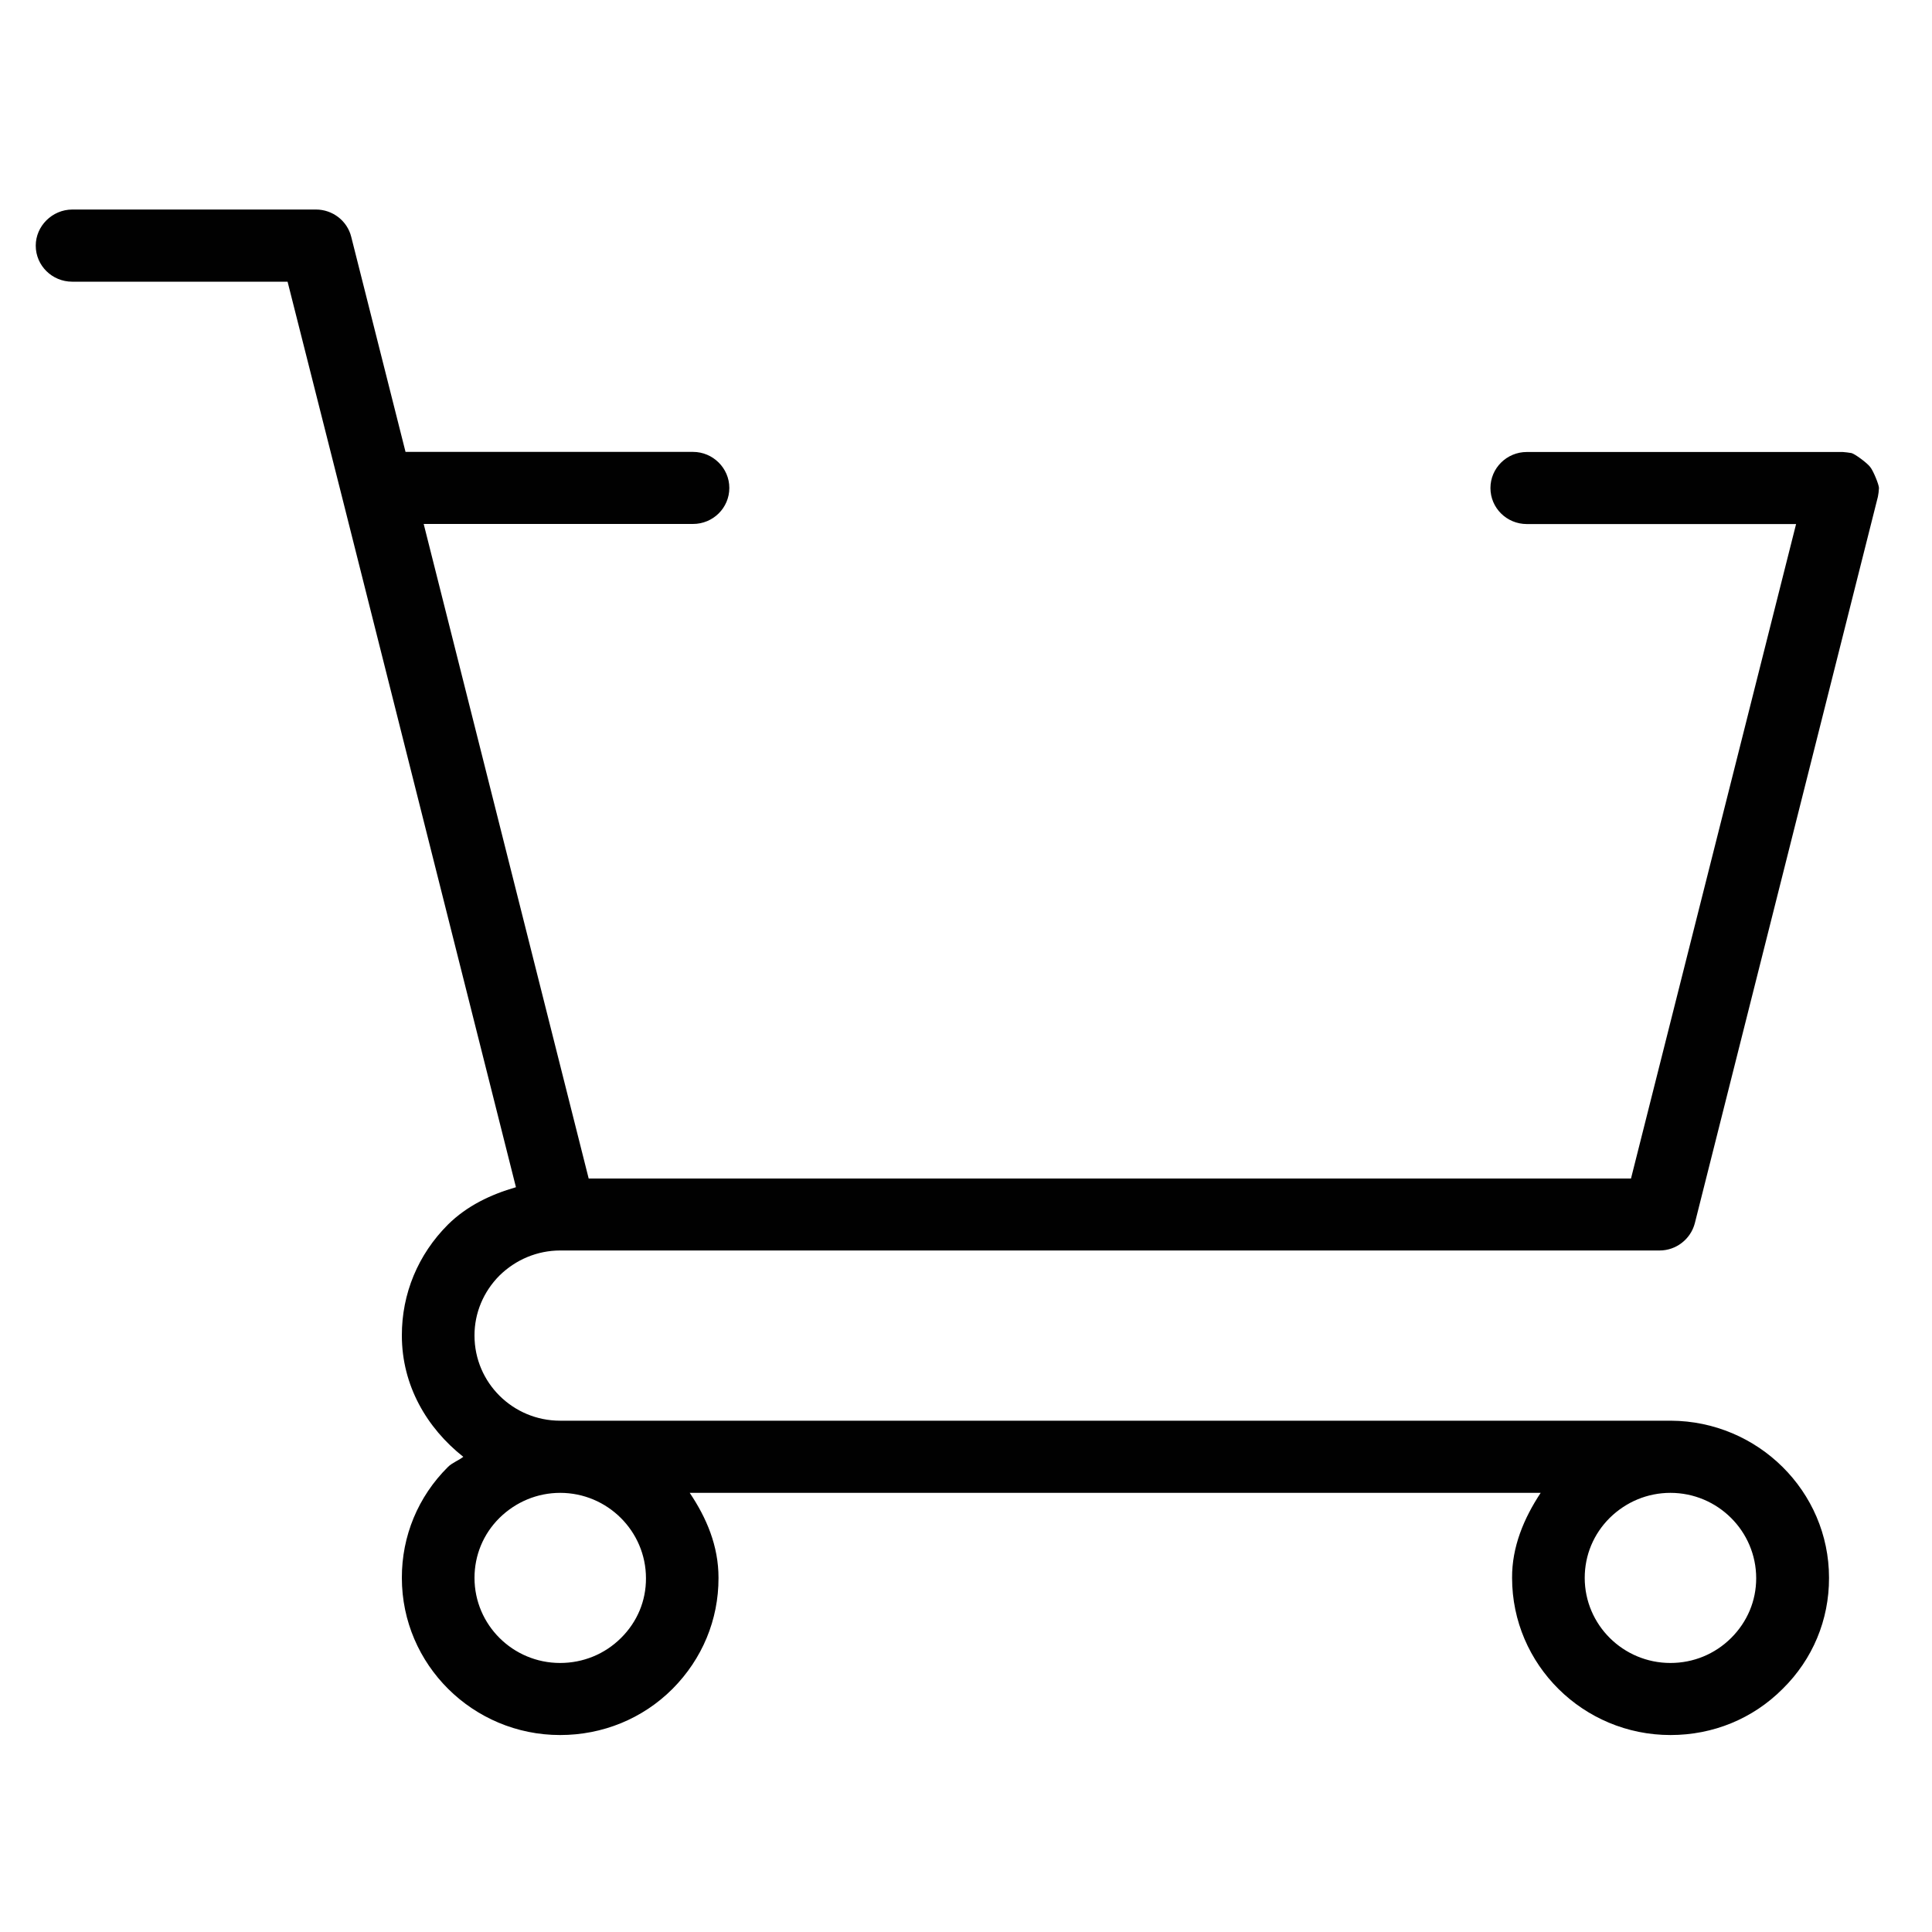 <?xml version="1.0" encoding="utf-8"?>
<!-- Generator: Adobe Illustrator 18.1.1, SVG Export Plug-In . SVG Version: 6.00 Build 0)  -->
<svg version="1.1" id="Layer_1" xmlns="http://www.w3.org/2000/svg" xmlns:xlink="http://www.w3.org/1999/xlink" x="0px" y="0px"
	 viewBox="0 0 2000 2000" enable-background="new 0 0 2000 2000" xml:space="preserve">
<path fill="#010101" d="M579.9,1294.5h0.1h1138c17.1,0,32.2-11.7,36.5-28.3L1944,514.2c0.4-1.5,1.1-7.2,1.1-9c0-3.5-6-18.2-9.2-21.9
	c-3.1-4.1-15.8-13.5-19.3-14.3c-1.8-0.3-7.4-1.1-9-1.1h-327c-20.9,0-37.7,16.8-37.7,37.3c0,20.7,16.9,37.3,37.7,37.3h278.7
	l-170.9,677.5H609.4L438.6,542.4h278.8c20.7,0,37.6-16.6,37.6-37.3c0-20.5-17-37.3-37.6-37.3H419.8l-56.2-222.6
	c-4.1-16.6-19.3-28.3-36.5-28.3H74.8C54,217,37,234,37,254.3c0,20.7,17,37.3,37.7,37.3h223L354,514.2l180.1,714.8
	c-26,7.5-50.7,19.2-70.4,38.7c-31,31-47.8,71.6-47.7,114.8c0,51.7,25.8,95.7,63.6,125.6c-5.2,4-11.5,6.1-15.9,10.5
	c-31,30.8-47.8,71.6-47.7,114.8c0,89.9,73.6,162.7,163.8,162.7c43.9,0,85.4-16.8,116.4-47.8c30.8-31,47.7-71.6,47.6-114.9
	c0-33.2-12.4-62.1-29.8-88h880.9c-17.5,26.5-29.8,56-29.6,88c0,89.9,73.6,162.7,164,162.7c44,0,85.2-16.8,116.1-47.8
	c31.1-30.6,48.1-71.4,48-114.9c0-89.6-73.6-162.3-163.8-162.7h-0.1H579.8c-48.8,0-88.6-39.3-88.6-88.1c-0.1-23.2,9.2-45.4,25.8-62.1
	C533.9,1303.9,556.3,1294.5,579.9,1294.5z M1666.4,1571.3c16.9-16.6,39.1-25.9,62.8-25.9c49,0,88.8,39.7,88.8,88.4
	c0,23.4-9.2,45.1-25.9,61.8c-16.9,16.8-39.2,25.9-62.9,25.9c-48.8,0-88.7-39.4-88.7-88.1C1640.5,1609.8,1649.7,1587.9,1666.4,1571.3
	z M517.1,1571.3c16.9-16.6,39.2-25.9,62.8-25.9c48.9,0,88.8,39.7,88.8,88.4c0.1,23.4-9,45.1-25.8,61.8
	c-16.9,16.8-39.3,25.9-63.1,25.9c-48.8,0-88.6-39.4-88.6-88.1C491.2,1610,500.3,1587.9,517.1,1571.3z"/>
</svg>
